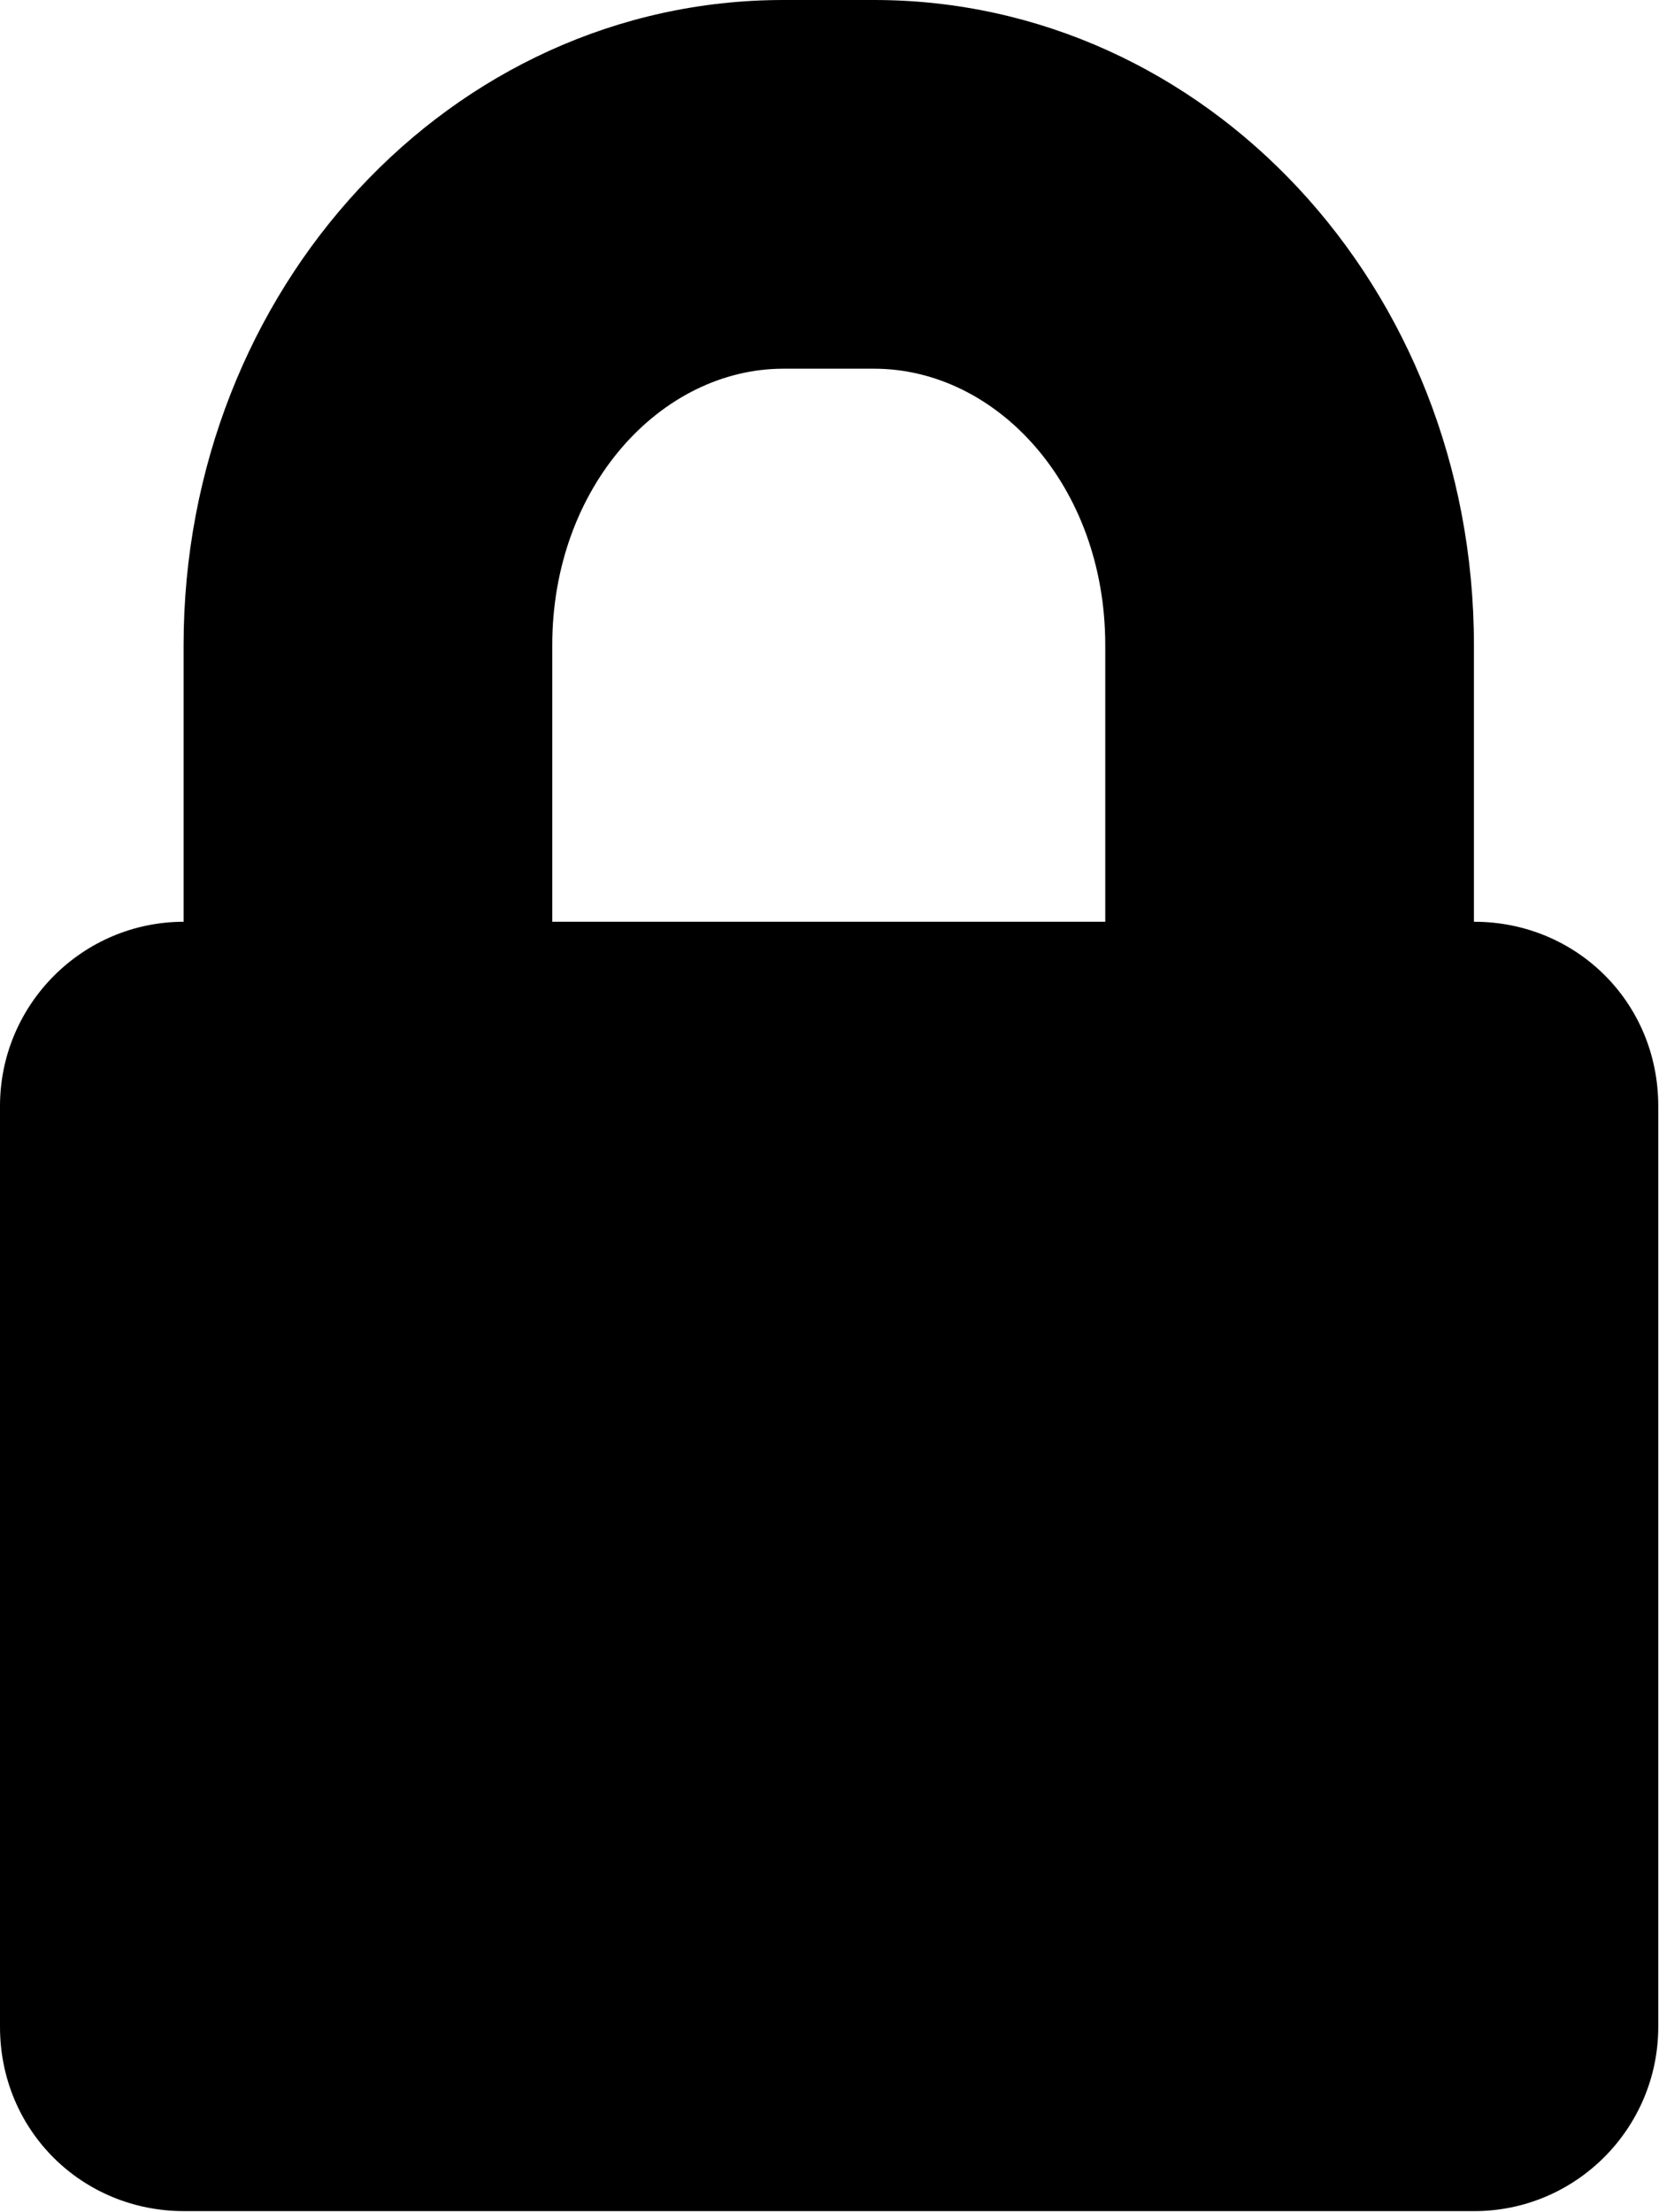 <svg viewBox="0 0 9 12" xmlns="http://www.w3.org/2000/svg" xmlns:xlink="http://www.w3.org/1999/xlink"><g fill="none" fill-rule="evenodd"><path d="m1 5h-.002c-.551 0-.998.449-.998 1v4.994c0 .565.447 1 .998 1h7c.551 0 .998-.449.998-1v-4.994c0-.565-.447-1-.998-1h-.002v-1.5c0-1.946-1.457-3.5-3.254-3.5h-.492c-1.804 0-3.254 1.567-3.254 3.5v1.5m2 0h3v-1.5c0-.867-.59-1.5-1.254-1.5h-.492c-.662 0-1.254.637-1.254 1.5v1.5" fill="#000"/></g></svg>